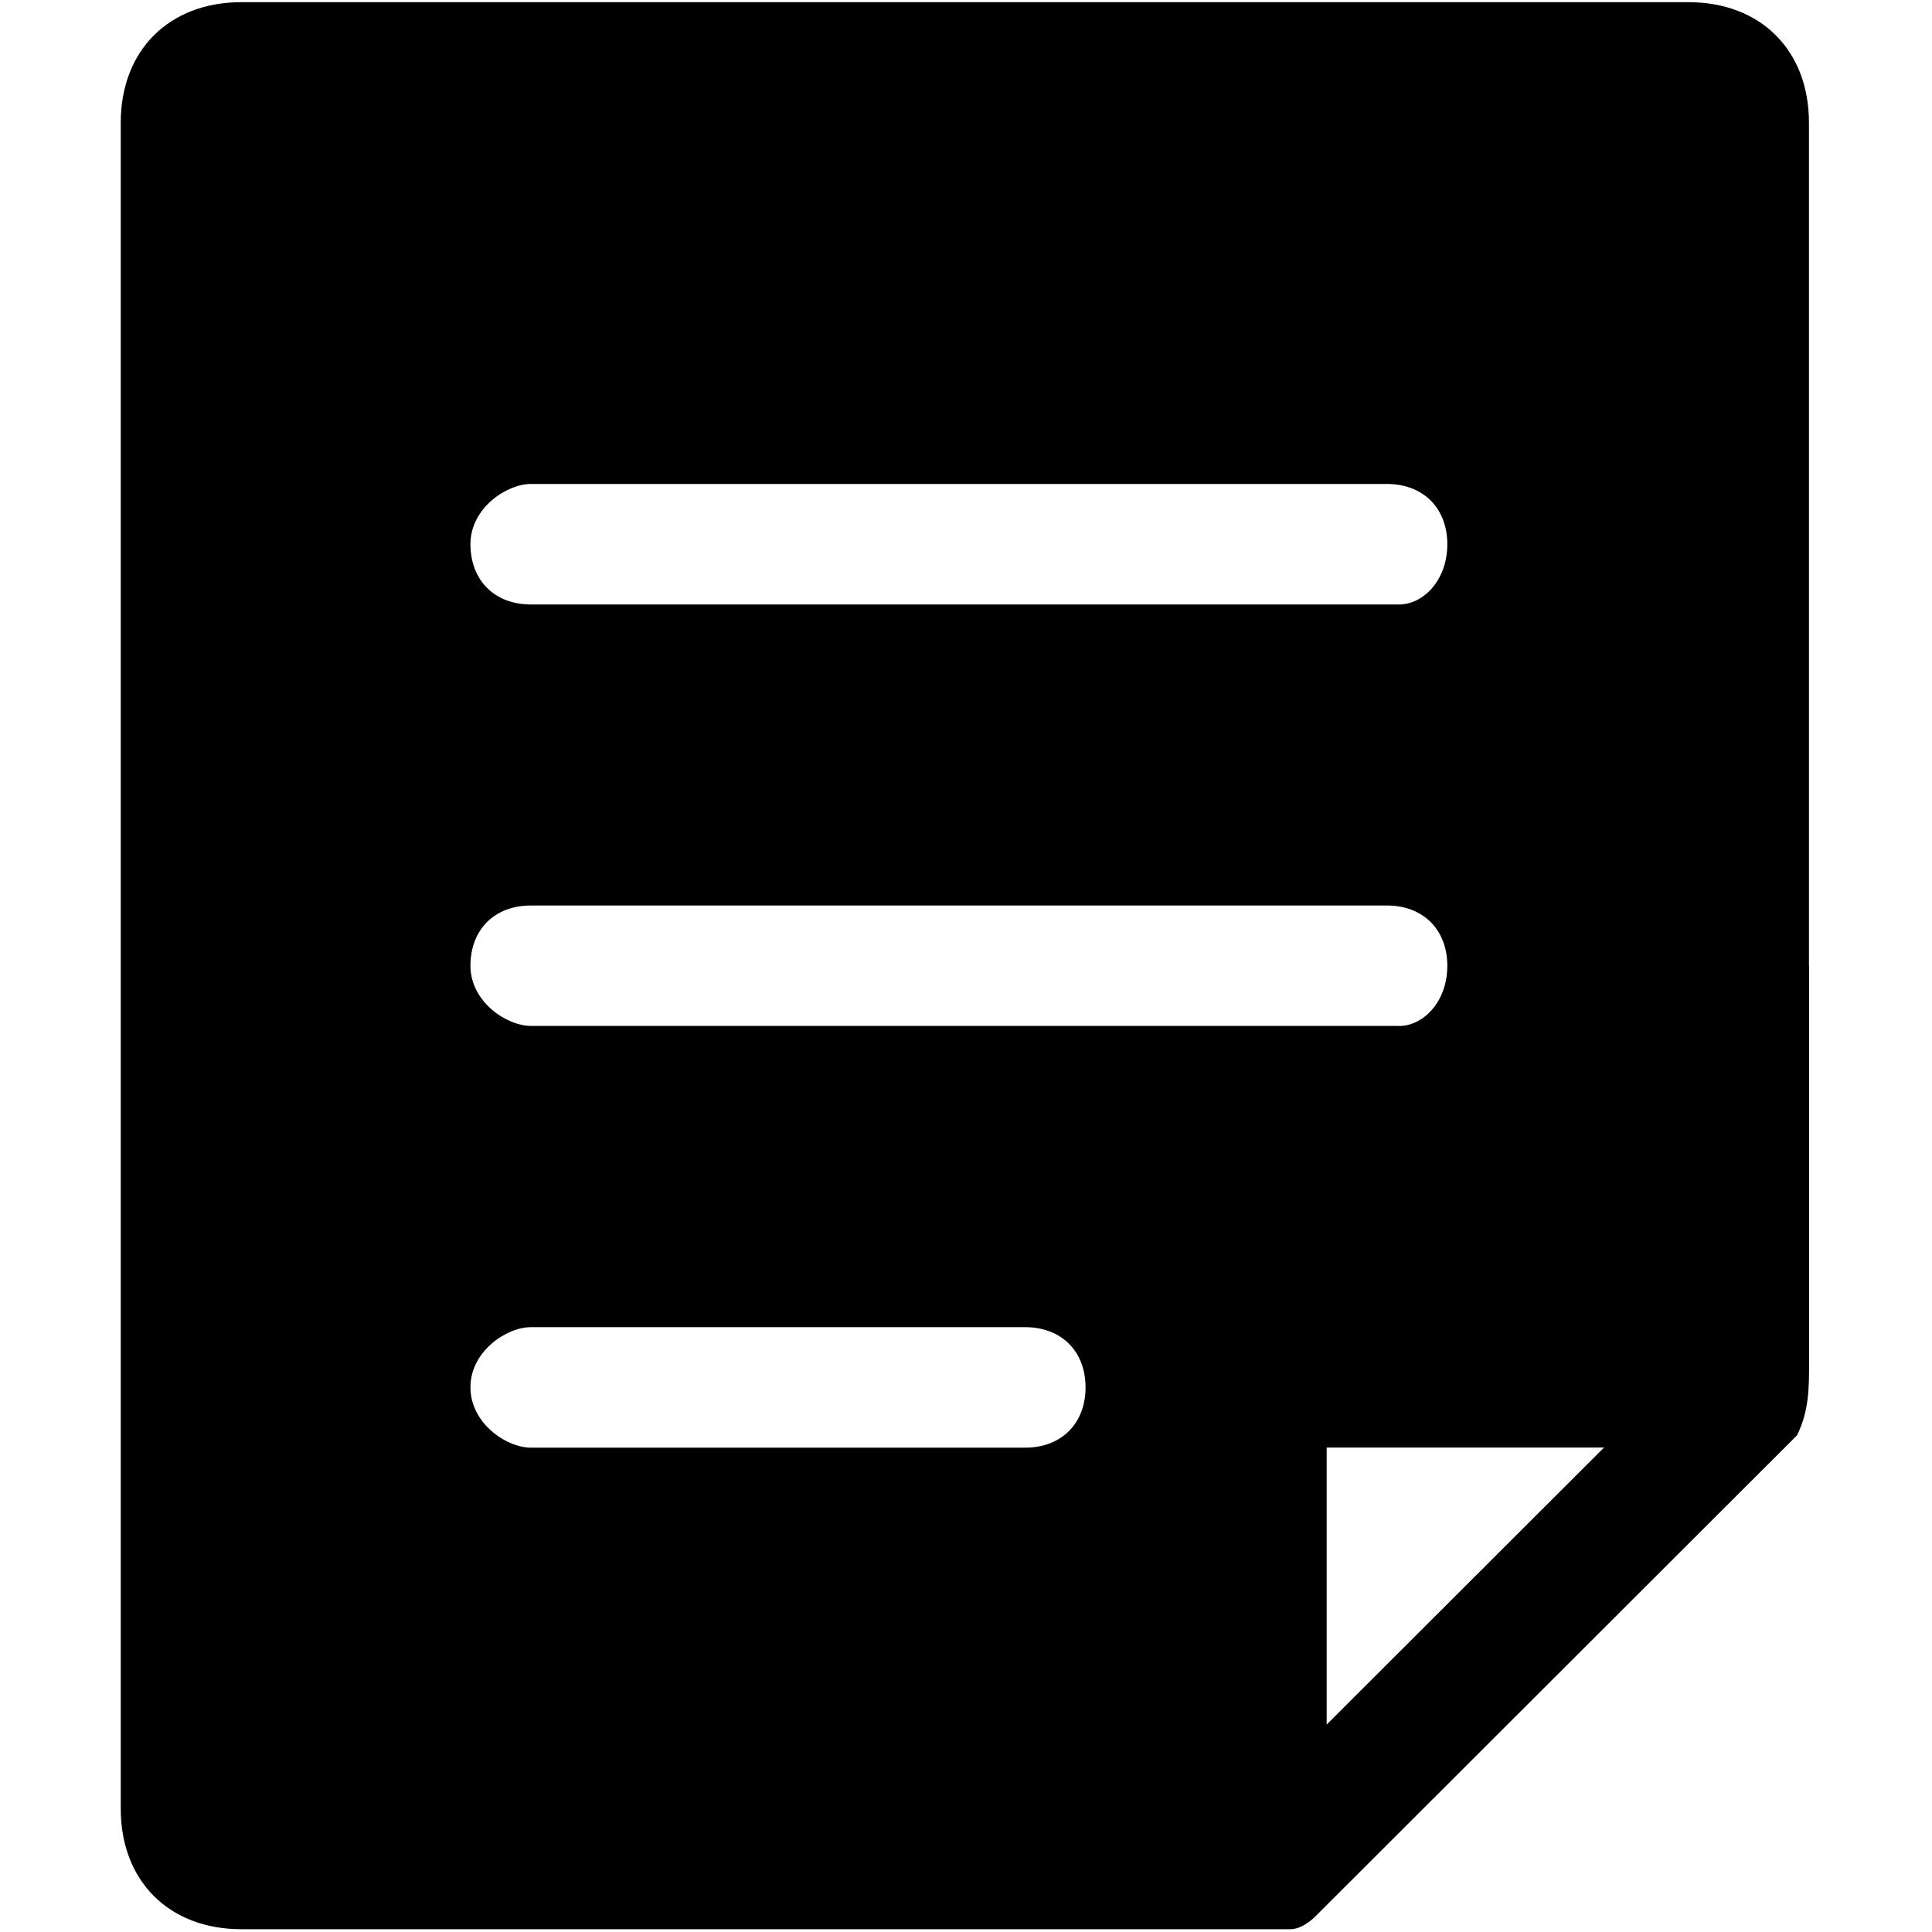 <?xml version="1.0" standalone="no"?><!DOCTYPE svg PUBLIC "-//W3C//DTD SVG 1.1//EN" "http://www.w3.org/Graphics/SVG/1.1/DTD/svg11.dtd"><svg t="1586352172342" class="icon" viewBox="0 0 1024 1024" version="1.1" xmlns="http://www.w3.org/2000/svg" p-id="14727" xmlns:xlink="http://www.w3.org/1999/xlink" width="200" height="200"><defs><style type="text/css"></style></defs><path d="M958.784 511.872V65.024c0-38.336-25.536-63.872-63.872-63.872H127.936c-38.4 0-63.936 25.6-63.936 63.872V958.72c0 38.272 25.6 63.808 63.936 63.808h556.032c6.4 0 12.8-6.4 12.8-6.4l255.68-255.36c6.4-12.8 6.4-25.536 6.4-38.272V511.872z m-108.608 255.36l-147.008 146.816v-146.816h147.008z m-600.832-31.936c0-19.136 19.2-31.872 32-31.872H543.36c19.2 0 32 12.8 32 31.872 0 19.2-12.8 32-32 32H281.344c-12.8 0-32-12.8-32-32z m492.16-414.912h-460.16c-19.2 0-32-12.8-32-32 0-19.072 19.2-31.872 32-31.872h453.76c19.2 0 32 12.8 32 31.936 0 19.2-12.8 31.936-25.6 31.936z m0 223.36h-460.16c-12.8 0-32-12.736-32-31.872 0-19.2 12.8-31.936 32-31.936h453.76c19.2 0 32 12.8 32 32 0 19.072-12.8 31.872-25.6 31.872z" fill="#000000" p-id="14728"></path></svg>